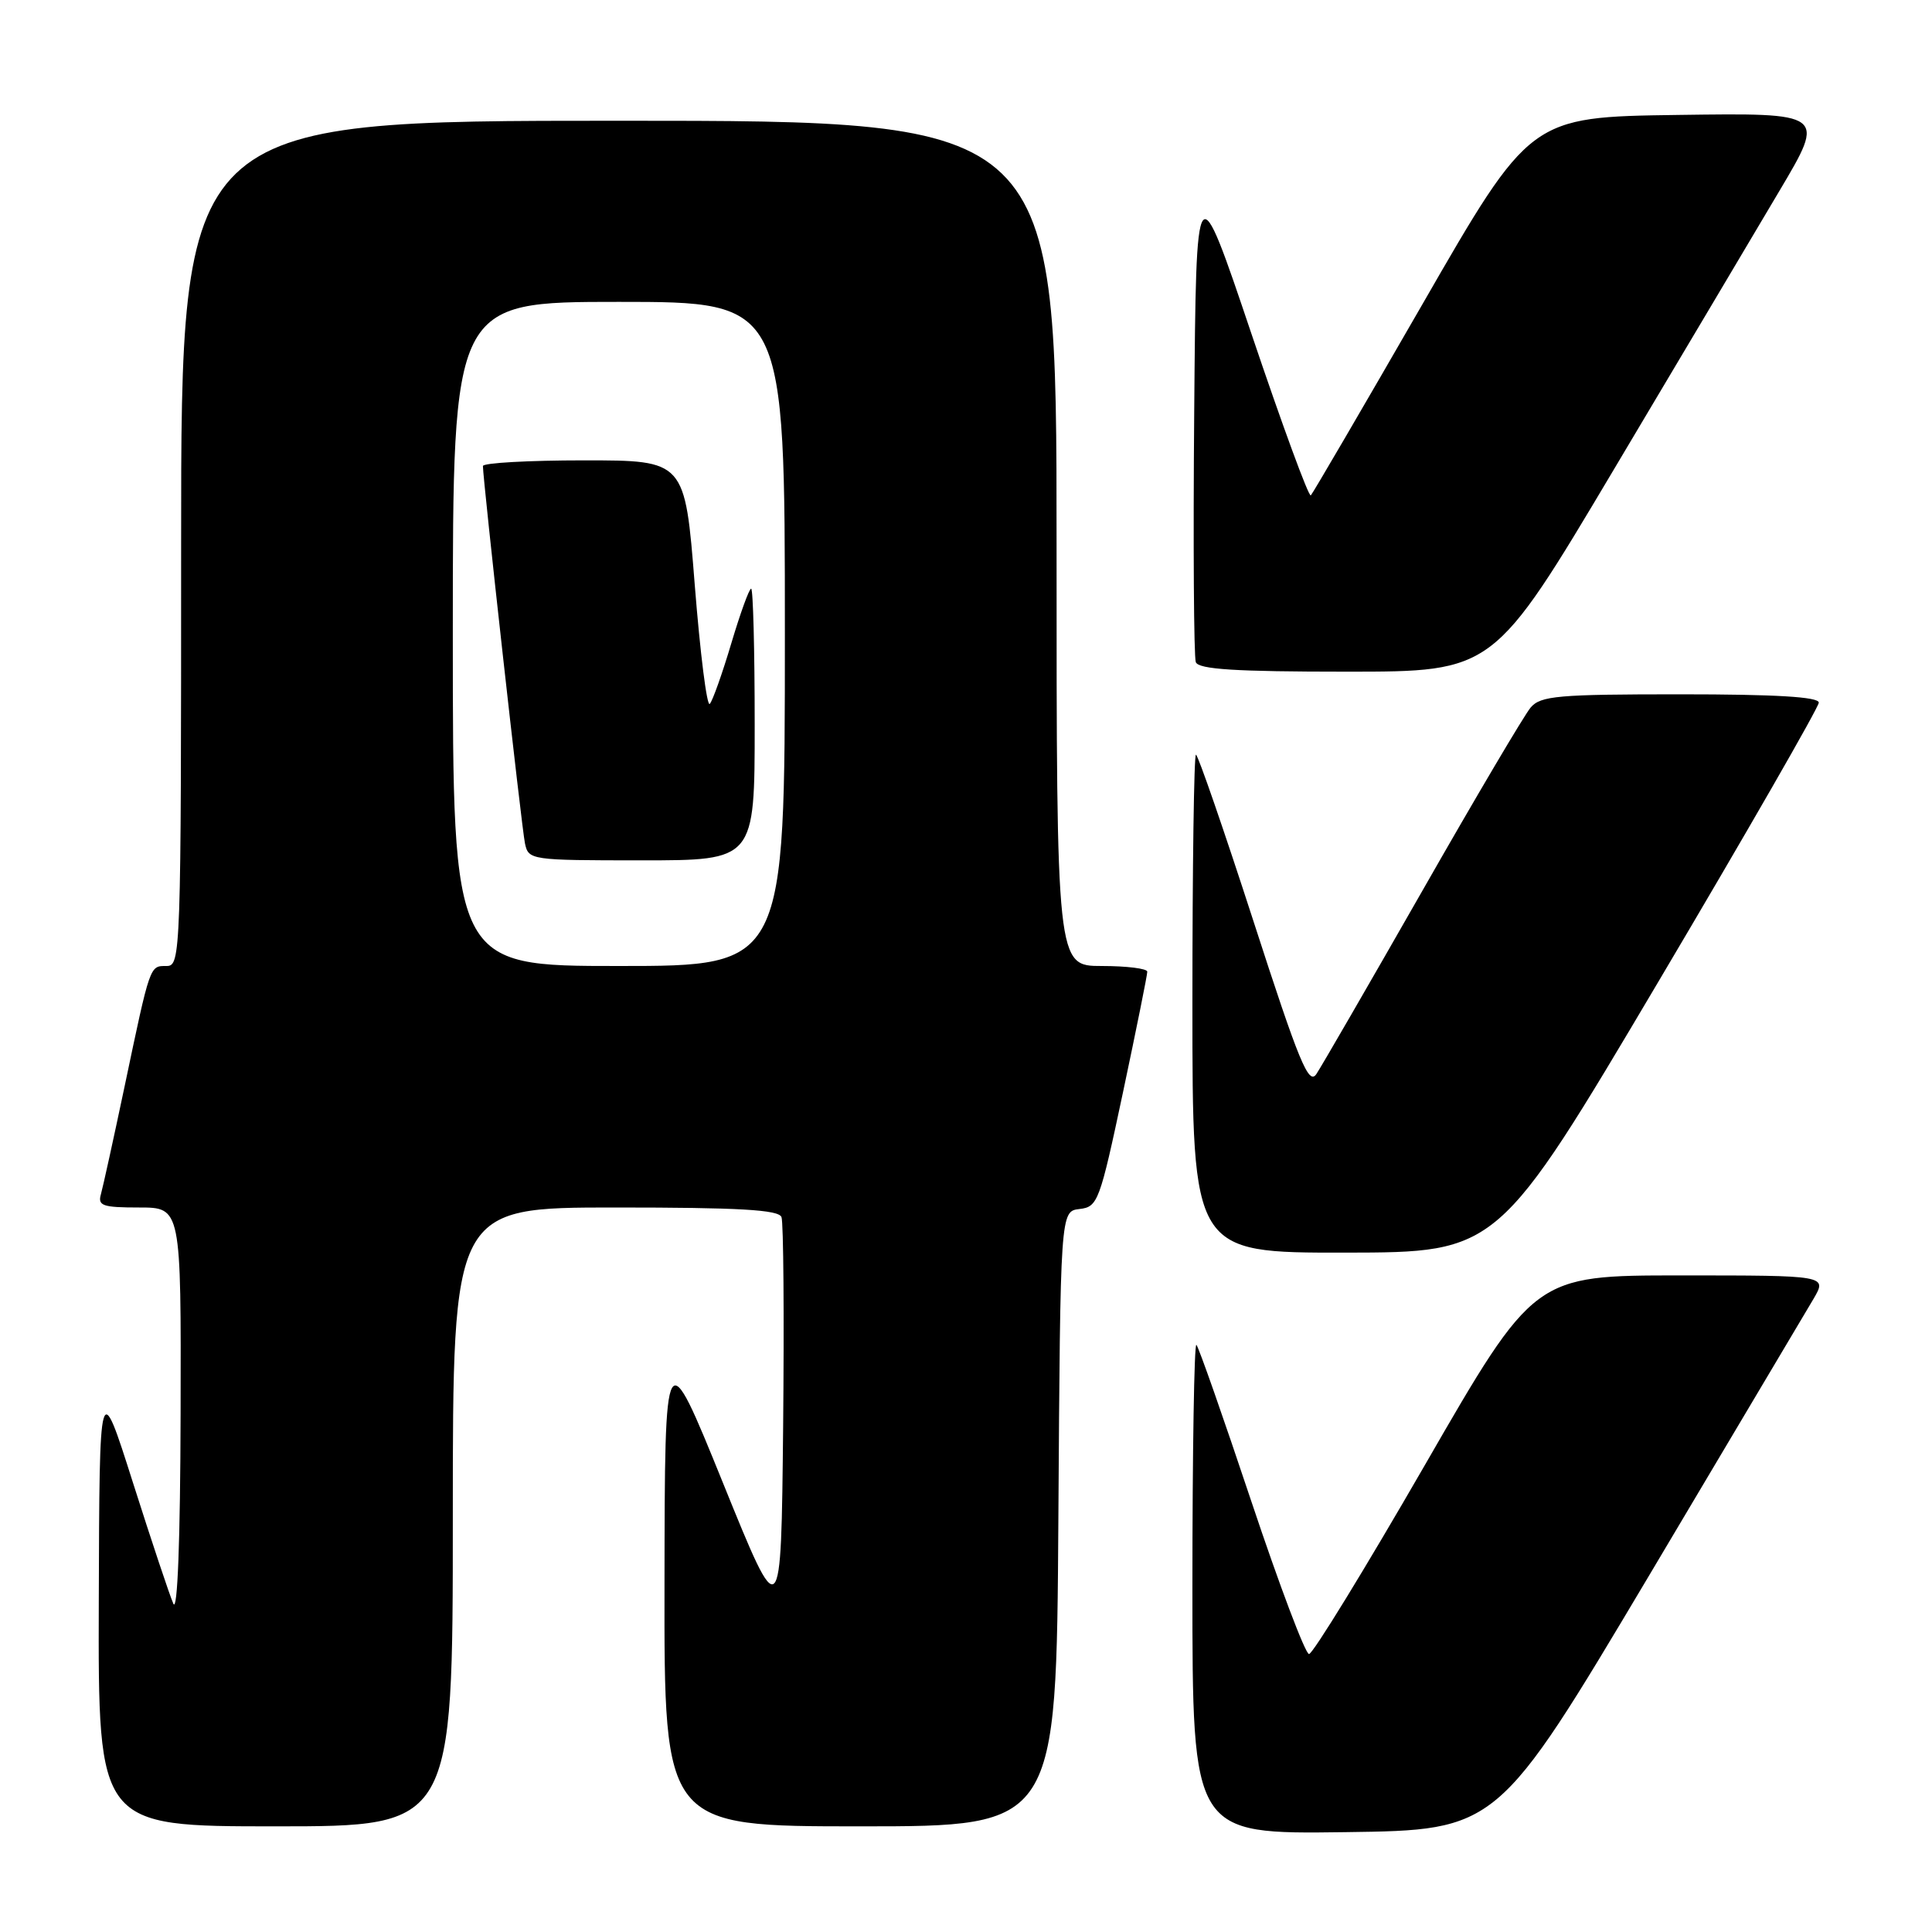 <?xml version="1.0" encoding="UTF-8" standalone="no"?>
<!DOCTYPE svg PUBLIC "-//W3C//DTD SVG 1.1//EN" "http://www.w3.org/Graphics/SVG/1.1/DTD/svg11.dtd" >
<svg xmlns="http://www.w3.org/2000/svg" xmlns:xlink="http://www.w3.org/1999/xlink" version="1.1" viewBox="0 0 256 256">
 <g >
 <path fill="currentColor"
d=" M 218.47 208.84 C 229.48 190.32 239.31 173.78 240.31 172.09 C 242.11 169.00 242.11 169.00 222.70 169.00 C 203.29 169.00 203.29 169.00 188.82 194.10 C 180.86 207.90 173.94 219.19 173.45 219.17 C 172.96 219.16 169.52 210.05 165.81 198.94 C 162.10 187.83 158.83 178.49 158.53 178.20 C 158.24 177.91 158.00 192.38 158.00 210.35 C 158.00 243.04 158.00 243.04 178.22 242.77 C 198.43 242.50 198.43 242.50 218.47 208.84 Z  M 60.00 201.00 C 60.00 160.00 60.00 160.00 81.53 160.00 C 97.98 160.00 103.18 160.30 103.55 161.27 C 103.82 161.96 103.91 174.45 103.77 189.02 C 103.50 215.50 103.50 215.50 95.80 196.50 C 88.09 177.50 88.09 177.50 88.05 209.75 C 88.00 242.00 88.00 242.00 113.99 242.00 C 139.98 242.00 139.98 242.00 140.24 201.25 C 140.50 160.50 140.50 160.50 143.04 160.20 C 145.47 159.92 145.72 159.25 148.81 144.70 C 150.58 136.34 152.03 129.16 152.02 128.75 C 152.01 128.34 149.30 128.00 146.00 128.00 C 140.00 128.00 140.00 128.00 140.00 72.00 C 140.00 16.00 140.00 16.00 82.00 16.00 C 24.00 16.00 24.00 16.00 24.00 72.00 C 24.00 126.68 23.95 128.00 22.07 128.00 C 19.83 128.00 19.93 127.68 16.50 144.00 C 15.05 150.88 13.64 157.29 13.37 158.25 C 12.93 159.77 13.61 160.00 18.43 160.00 C 24.00 160.00 24.00 160.00 23.93 187.25 C 23.89 204.14 23.52 213.74 22.97 212.50 C 22.48 211.40 20.08 204.20 17.63 196.50 C 13.18 182.50 13.18 182.50 13.09 212.25 C 13.00 242.00 13.00 242.00 36.50 242.00 C 60.00 242.00 60.00 242.00 60.00 201.00 Z  M 219.75 130.07 C 231.44 110.34 241.00 93.70 241.00 93.10 C 241.00 92.34 235.28 92.00 222.65 92.00 C 206.42 92.00 204.14 92.20 202.82 93.75 C 202.00 94.71 195.55 105.62 188.49 118.00 C 181.42 130.38 175.10 141.31 174.43 142.31 C 173.41 143.85 172.16 140.82 166.09 122.06 C 162.16 109.93 158.73 100.00 158.47 100.00 C 158.21 100.00 158.00 114.85 158.00 133.00 C 158.00 166.00 158.00 166.00 178.25 165.98 C 198.50 165.95 198.50 165.95 219.75 130.07 Z  M 213.82 62.25 C 222.57 47.54 232.48 30.88 235.82 25.23 C 241.91 14.96 241.91 14.96 222.34 15.23 C 202.76 15.50 202.76 15.50 188.47 40.33 C 180.60 53.99 173.95 65.38 173.69 65.64 C 173.42 65.91 169.90 56.31 165.85 44.31 C 158.50 22.50 158.50 22.50 158.24 54.49 C 158.09 72.09 158.19 87.05 158.45 87.74 C 158.82 88.69 163.69 89.00 178.43 89.00 C 197.91 89.00 197.91 89.00 213.82 62.25 Z  M 60.00 84.00 C 60.00 40.00 60.00 40.00 82.00 40.00 C 104.00 40.00 104.00 40.00 104.00 84.00 C 104.00 128.00 104.00 128.00 82.00 128.00 C 60.00 128.00 60.00 128.00 60.00 84.00 Z  M 100.00 96.00 C 100.00 86.10 99.79 78.00 99.53 78.00 C 99.27 78.00 98.09 81.26 96.90 85.25 C 95.71 89.24 94.43 92.85 94.05 93.27 C 93.67 93.69 92.78 86.60 92.06 77.52 C 90.76 61.00 90.76 61.00 77.38 61.00 C 70.02 61.00 64.00 61.34 63.99 61.75 C 63.98 63.48 69.12 109.69 69.56 111.75 C 70.03 113.96 70.29 114.00 85.02 114.00 C 100.00 114.00 100.00 114.00 100.00 96.00 Z "/>
</g>
</svg>